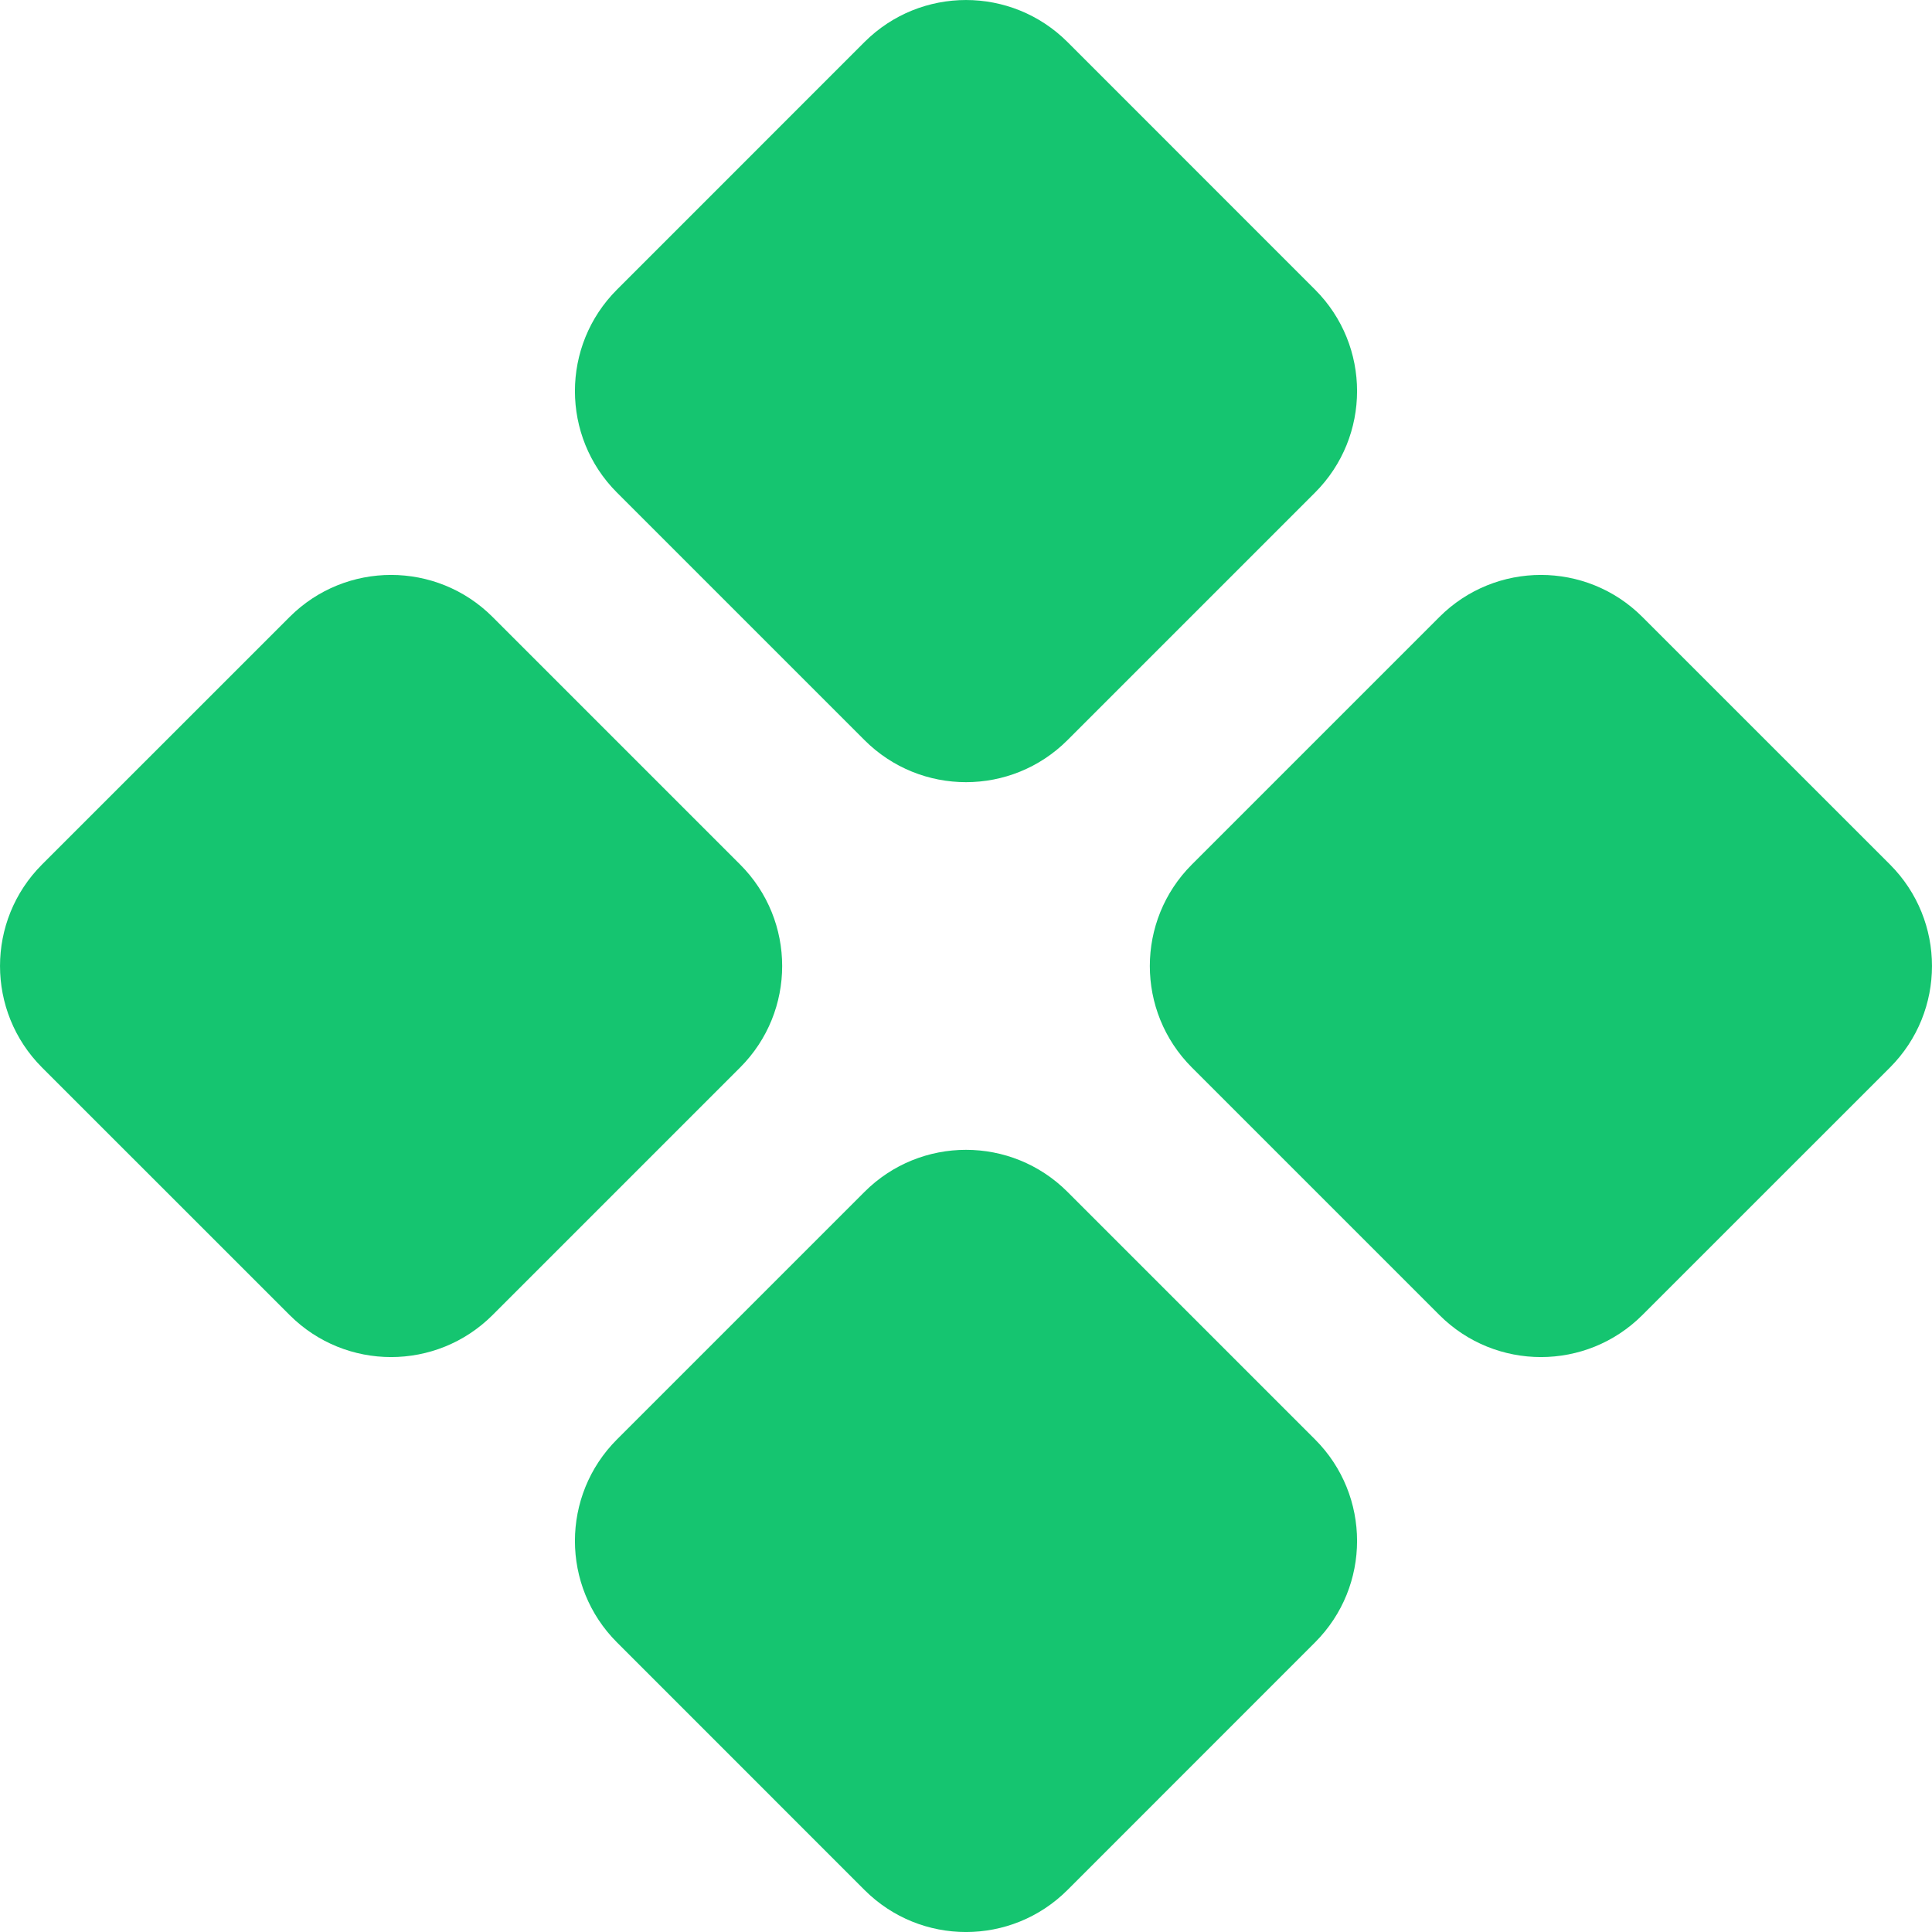 <svg width="37" height="37" viewBox="0 0 37 37" fill="none" xmlns="http://www.w3.org/2000/svg">
<path d="M31.454 25.184C30.381 26.258 28.64 26.258 27.566 25.184L22.826 20.444C21.752 19.37 21.752 17.63 22.826 16.556L27.566 11.816C28.64 10.742 30.381 10.742 31.454 11.816L36.195 16.556C37.268 17.63 37.268 19.37 36.195 20.444L31.454 25.184ZM9.434 25.184C8.36 26.258 6.619 26.258 5.546 25.184L0.805 20.444C-0.268 19.37 -0.268 17.63 0.805 16.556L5.546 11.816C6.619 10.742 8.36 10.742 9.434 11.816L14.174 16.556C15.248 17.63 15.248 19.37 14.174 20.444L9.434 25.184ZM20.444 36.195C19.37 37.269 17.63 37.269 16.556 36.195L11.816 31.454C10.742 30.381 10.742 28.64 11.816 27.566L16.556 22.826C17.63 21.752 19.37 21.752 20.444 22.826L25.184 27.566C26.258 28.64 26.258 30.381 25.184 31.454L20.444 36.195ZM20.444 14.174C19.37 15.248 17.63 15.248 16.556 14.174L11.816 9.434C10.742 8.36 10.742 6.619 11.816 5.546L16.556 0.805C17.63 -0.268 19.37 -0.268 20.444 0.805L25.184 5.546C26.258 6.619 26.258 8.36 25.184 9.434L20.444 14.174Z" fill="#15C570"/>
</svg>
